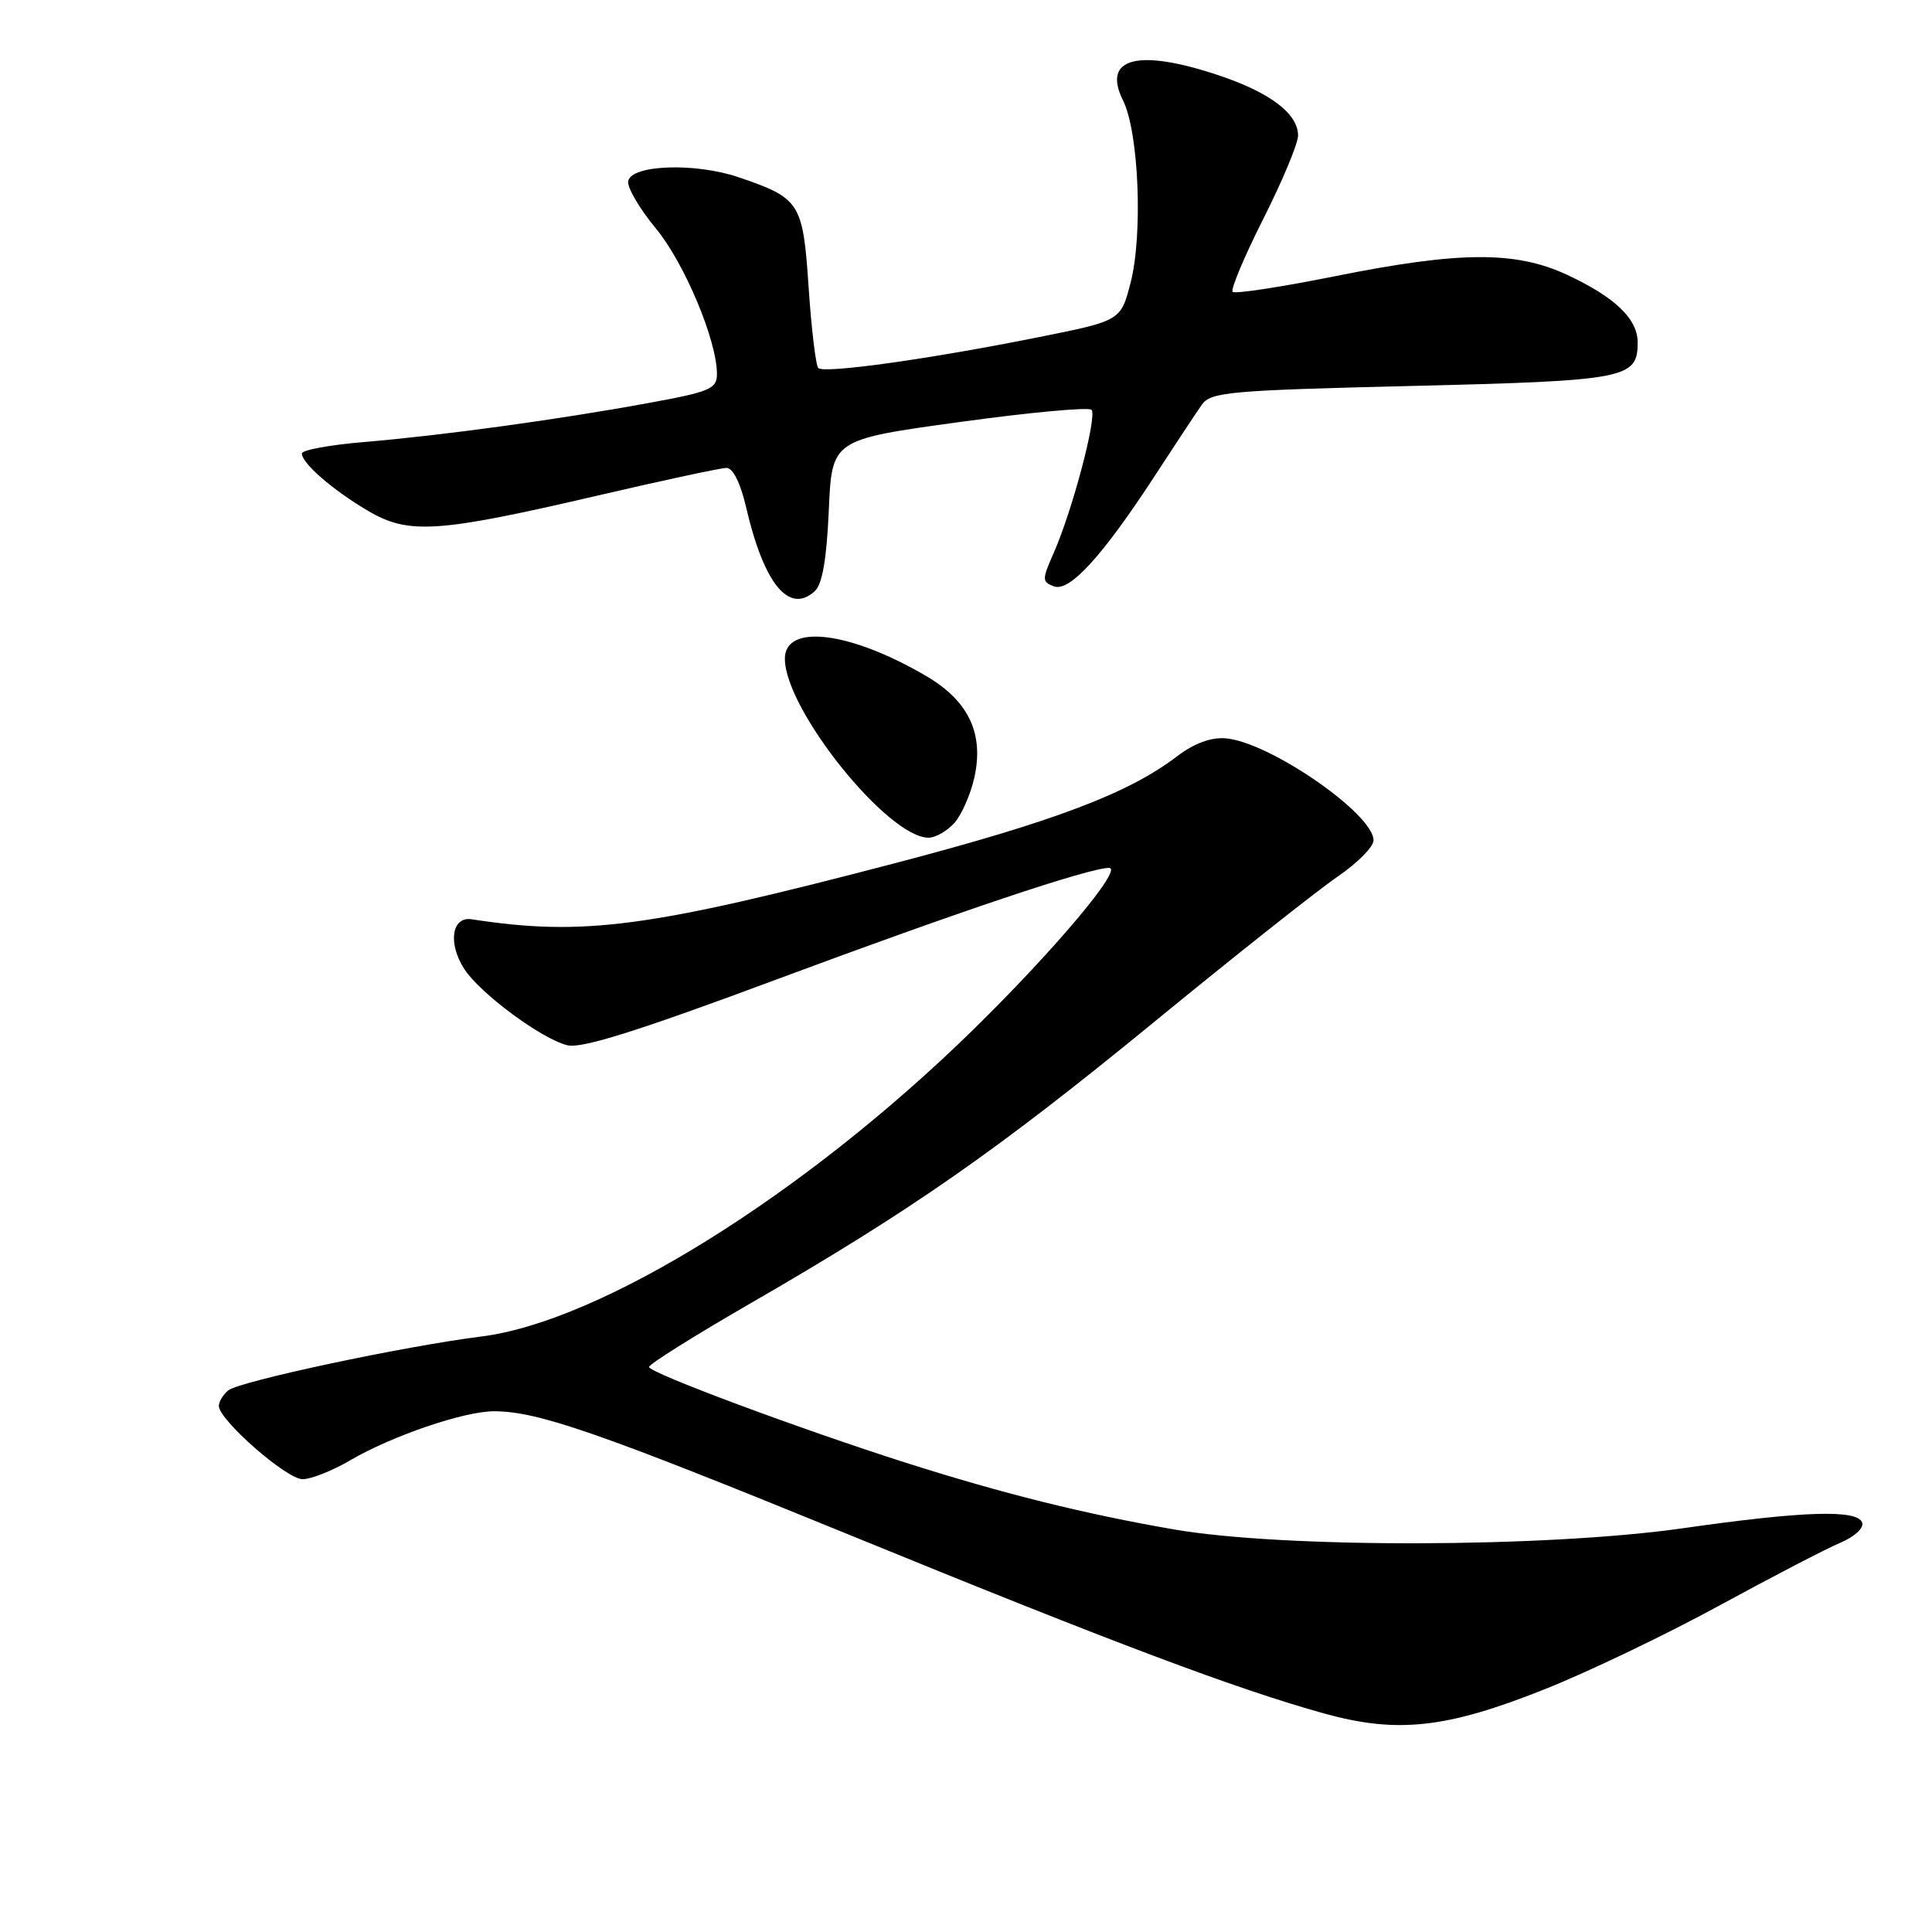 <?xml version="1.0" encoding="UTF-8" standalone="no"?>
<!DOCTYPE svg PUBLIC "-//W3C//DTD SVG 1.1//EN" "http://www.w3.org/Graphics/SVG/1.1/DTD/svg11.dtd" >
<svg xmlns="http://www.w3.org/2000/svg" xmlns:xlink="http://www.w3.org/1999/xlink" version="1.1" viewBox="0 0 256 256">
 <g >
 <path fill="currentColor"
d=" M 204.64 223.85 C 210.38 221.57 220.79 216.58 227.79 212.76 C 234.78 208.95 242.00 205.20 243.84 204.43 C 245.71 203.64 246.99 202.48 246.75 201.76 C 246.15 199.99 239.03 200.21 223.00 202.50 C 204.82 205.09 170.06 205.17 155.51 202.65 C 143.65 200.59 132.97 197.94 120.00 193.81 C 105.94 189.33 86.00 181.90 86.00 181.13 C 86.00 180.76 92.09 176.94 99.53 172.65 C 120.80 160.36 132.04 152.53 153.00 135.36 C 163.72 126.57 174.64 117.93 177.25 116.15 C 179.86 114.36 182.00 112.21 182.00 111.35 C 182.00 107.82 168.14 98.27 162.37 97.83 C 160.42 97.68 158.18 98.52 155.92 100.25 C 149.52 105.13 139.63 108.87 118.50 114.40 C 85.88 122.94 77.31 124.08 62.50 121.81 C 59.84 121.40 59.32 125.03 61.55 128.44 C 63.67 131.67 71.75 137.65 75.16 138.50 C 77.05 138.98 84.48 136.64 103.12 129.70 C 127.04 120.79 144.32 115.00 146.96 115.00 C 148.90 115.00 139.67 125.96 128.76 136.63 C 106.54 158.33 79.61 175.11 63.80 177.09 C 53.54 178.38 31.75 183.02 30.25 184.23 C 29.56 184.79 29.00 185.72 29.00 186.29 C 29.00 188.15 37.97 196.00 40.09 196.00 C 41.22 196.00 44.06 194.88 46.40 193.50 C 51.94 190.26 61.48 187.00 65.45 187.00 C 71.28 187.00 79.42 189.83 112.78 203.47 C 147.77 217.78 163.82 223.81 175.47 227.05 C 185.15 229.73 191.66 229.02 204.64 223.85 Z  M 126.44 109.07 C 127.40 108.01 128.59 105.31 129.10 103.06 C 130.41 97.22 128.36 92.88 122.73 89.58 C 112.61 83.65 104.00 82.60 104.00 87.28 C 104.00 94.01 117.64 111.00 123.04 111.00 C 123.95 111.00 125.48 110.13 126.44 109.07 Z  M 109.82 67.63 C 110.23 58.25 110.23 58.25 127.09 55.93 C 136.36 54.65 144.25 53.92 144.63 54.30 C 145.42 55.09 142.10 67.65 139.62 73.27 C 138.06 76.80 138.06 77.09 139.64 77.69 C 141.71 78.49 146.07 73.71 153.05 63.00 C 155.73 58.88 158.52 54.66 159.24 53.64 C 160.44 51.94 162.78 51.73 187.13 51.14 C 215.52 50.45 217.00 50.16 217.00 45.38 C 217.00 42.25 214.00 39.38 207.66 36.42 C 200.81 33.23 193.41 33.28 176.85 36.61 C 169.71 38.04 163.63 38.97 163.33 38.67 C 163.04 38.37 164.86 34.02 167.40 28.99 C 169.93 23.97 172.00 19.01 172.00 17.97 C 172.00 15.09 168.37 12.31 161.66 10.04 C 150.82 6.38 145.97 7.62 148.81 13.32 C 150.90 17.51 151.46 31.12 149.80 37.50 C 148.50 42.50 148.50 42.50 137.56 44.69 C 123.20 47.57 109.20 49.53 108.43 48.77 C 108.10 48.43 107.52 43.63 107.15 38.11 C 106.39 26.81 106.05 26.27 97.82 23.47 C 92.08 21.53 83.64 21.83 83.24 24.00 C 83.08 24.82 84.73 27.64 86.89 30.25 C 90.69 34.84 95.00 45.11 95.00 49.57 C 95.00 51.52 94.07 51.92 85.88 53.41 C 74.02 55.59 58.59 57.70 48.25 58.57 C 43.71 58.95 40.00 59.63 40.00 60.09 C 40.00 61.38 44.07 64.92 48.75 67.68 C 54.14 70.86 57.94 70.61 79.21 65.66 C 87.85 63.65 95.53 62.00 96.28 62.00 C 97.11 62.00 98.12 64.02 98.84 67.12 C 101.20 77.34 104.54 81.45 107.95 78.34 C 108.96 77.43 109.53 74.15 109.82 67.63 Z "/>
</g>
</svg>